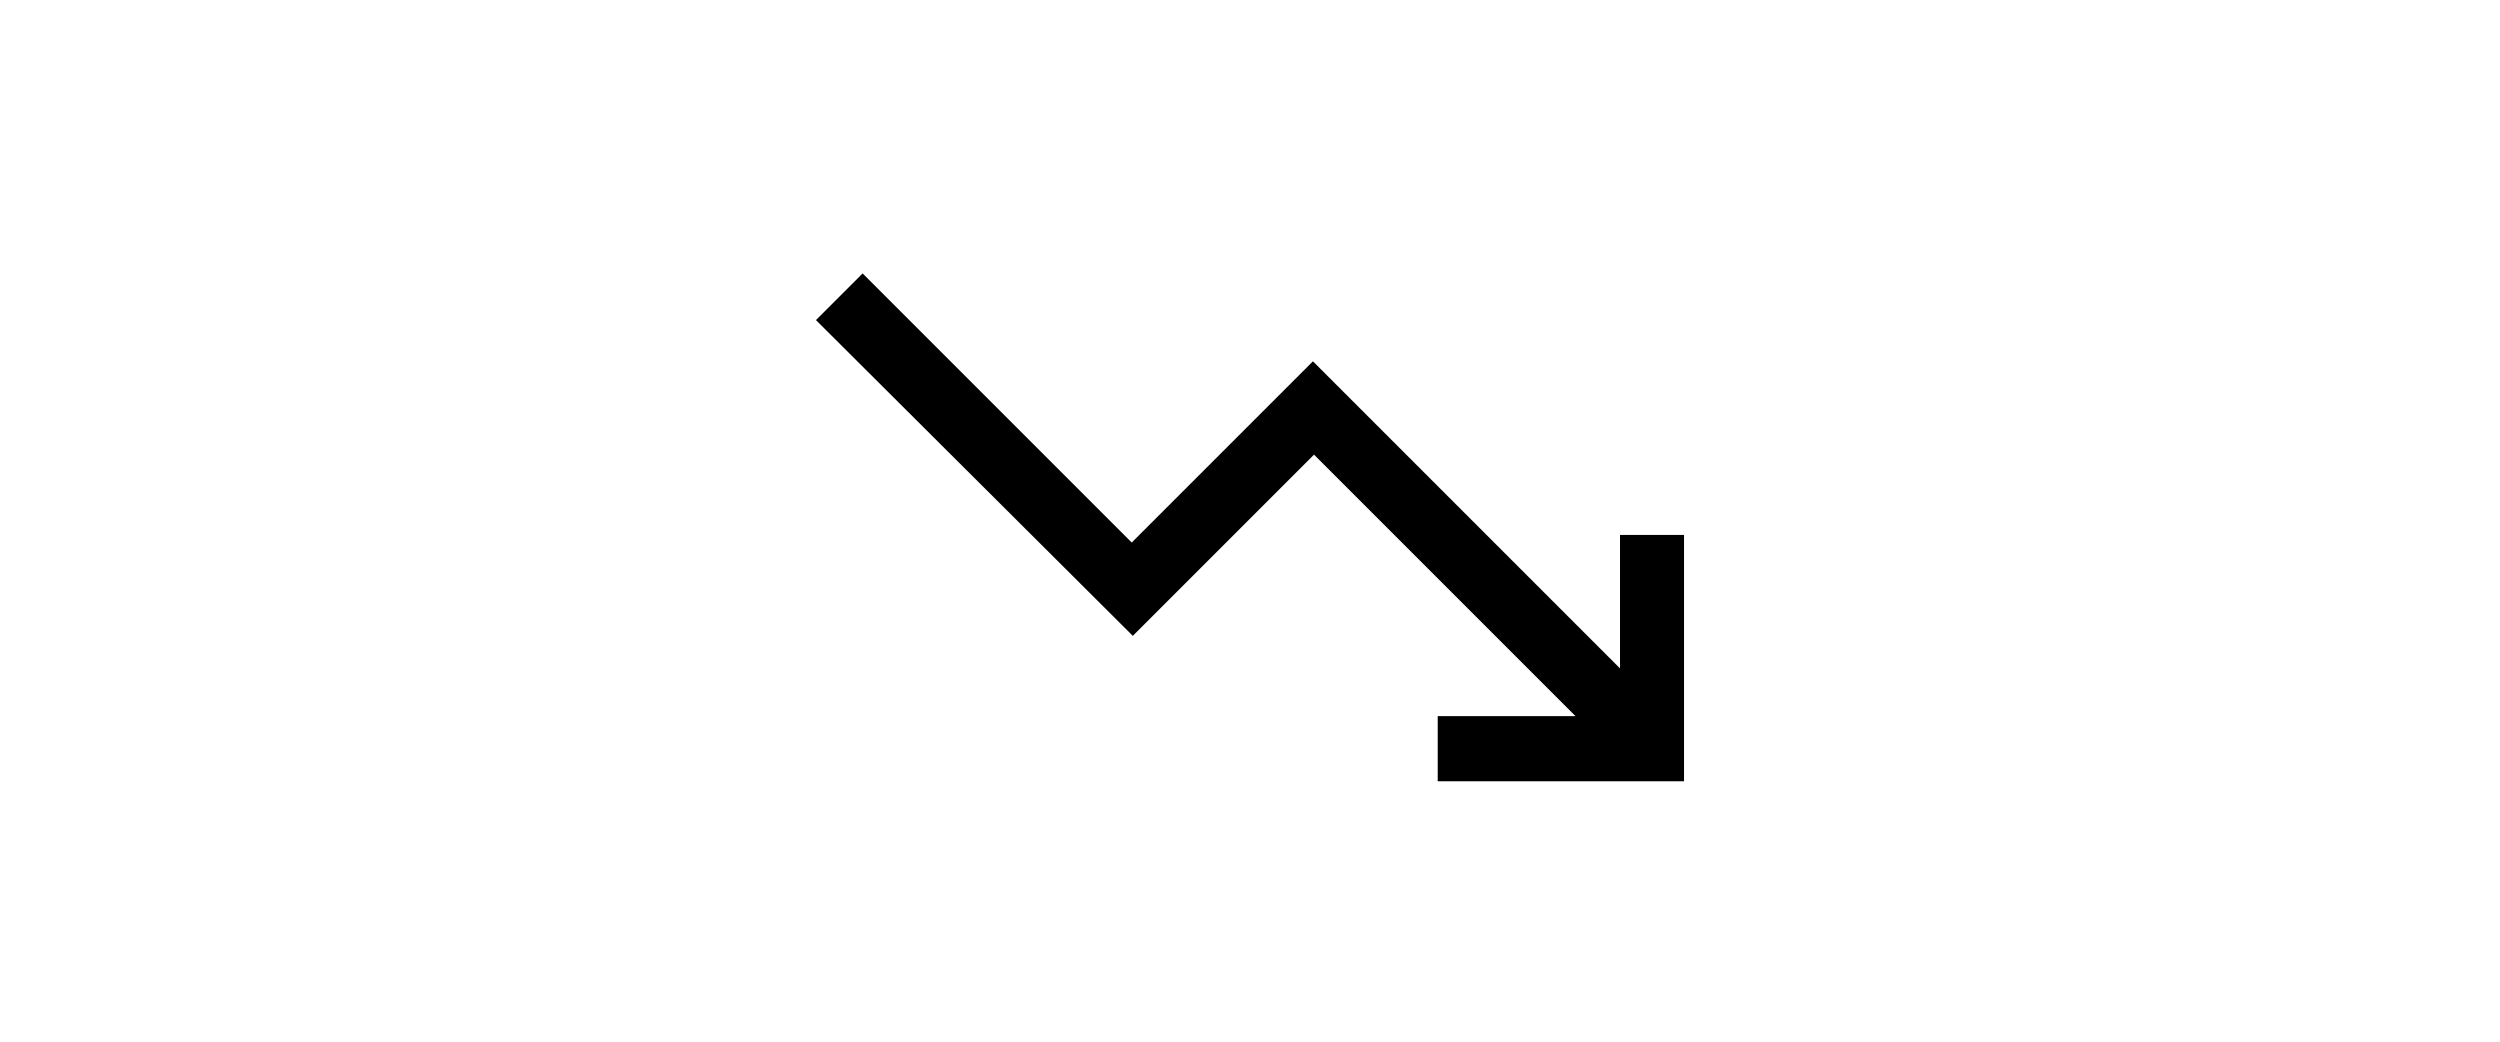 <svg xmlns="http://www.w3.org/2000/svg" fill="currentColor" height="20" viewBox="0 -960 960 960" width="48"><path d="M653-240v-60h127L539-541 372-374 80-665l43-43 248 248 167-167 283 283v-123h59v227H653Z"/></svg>
